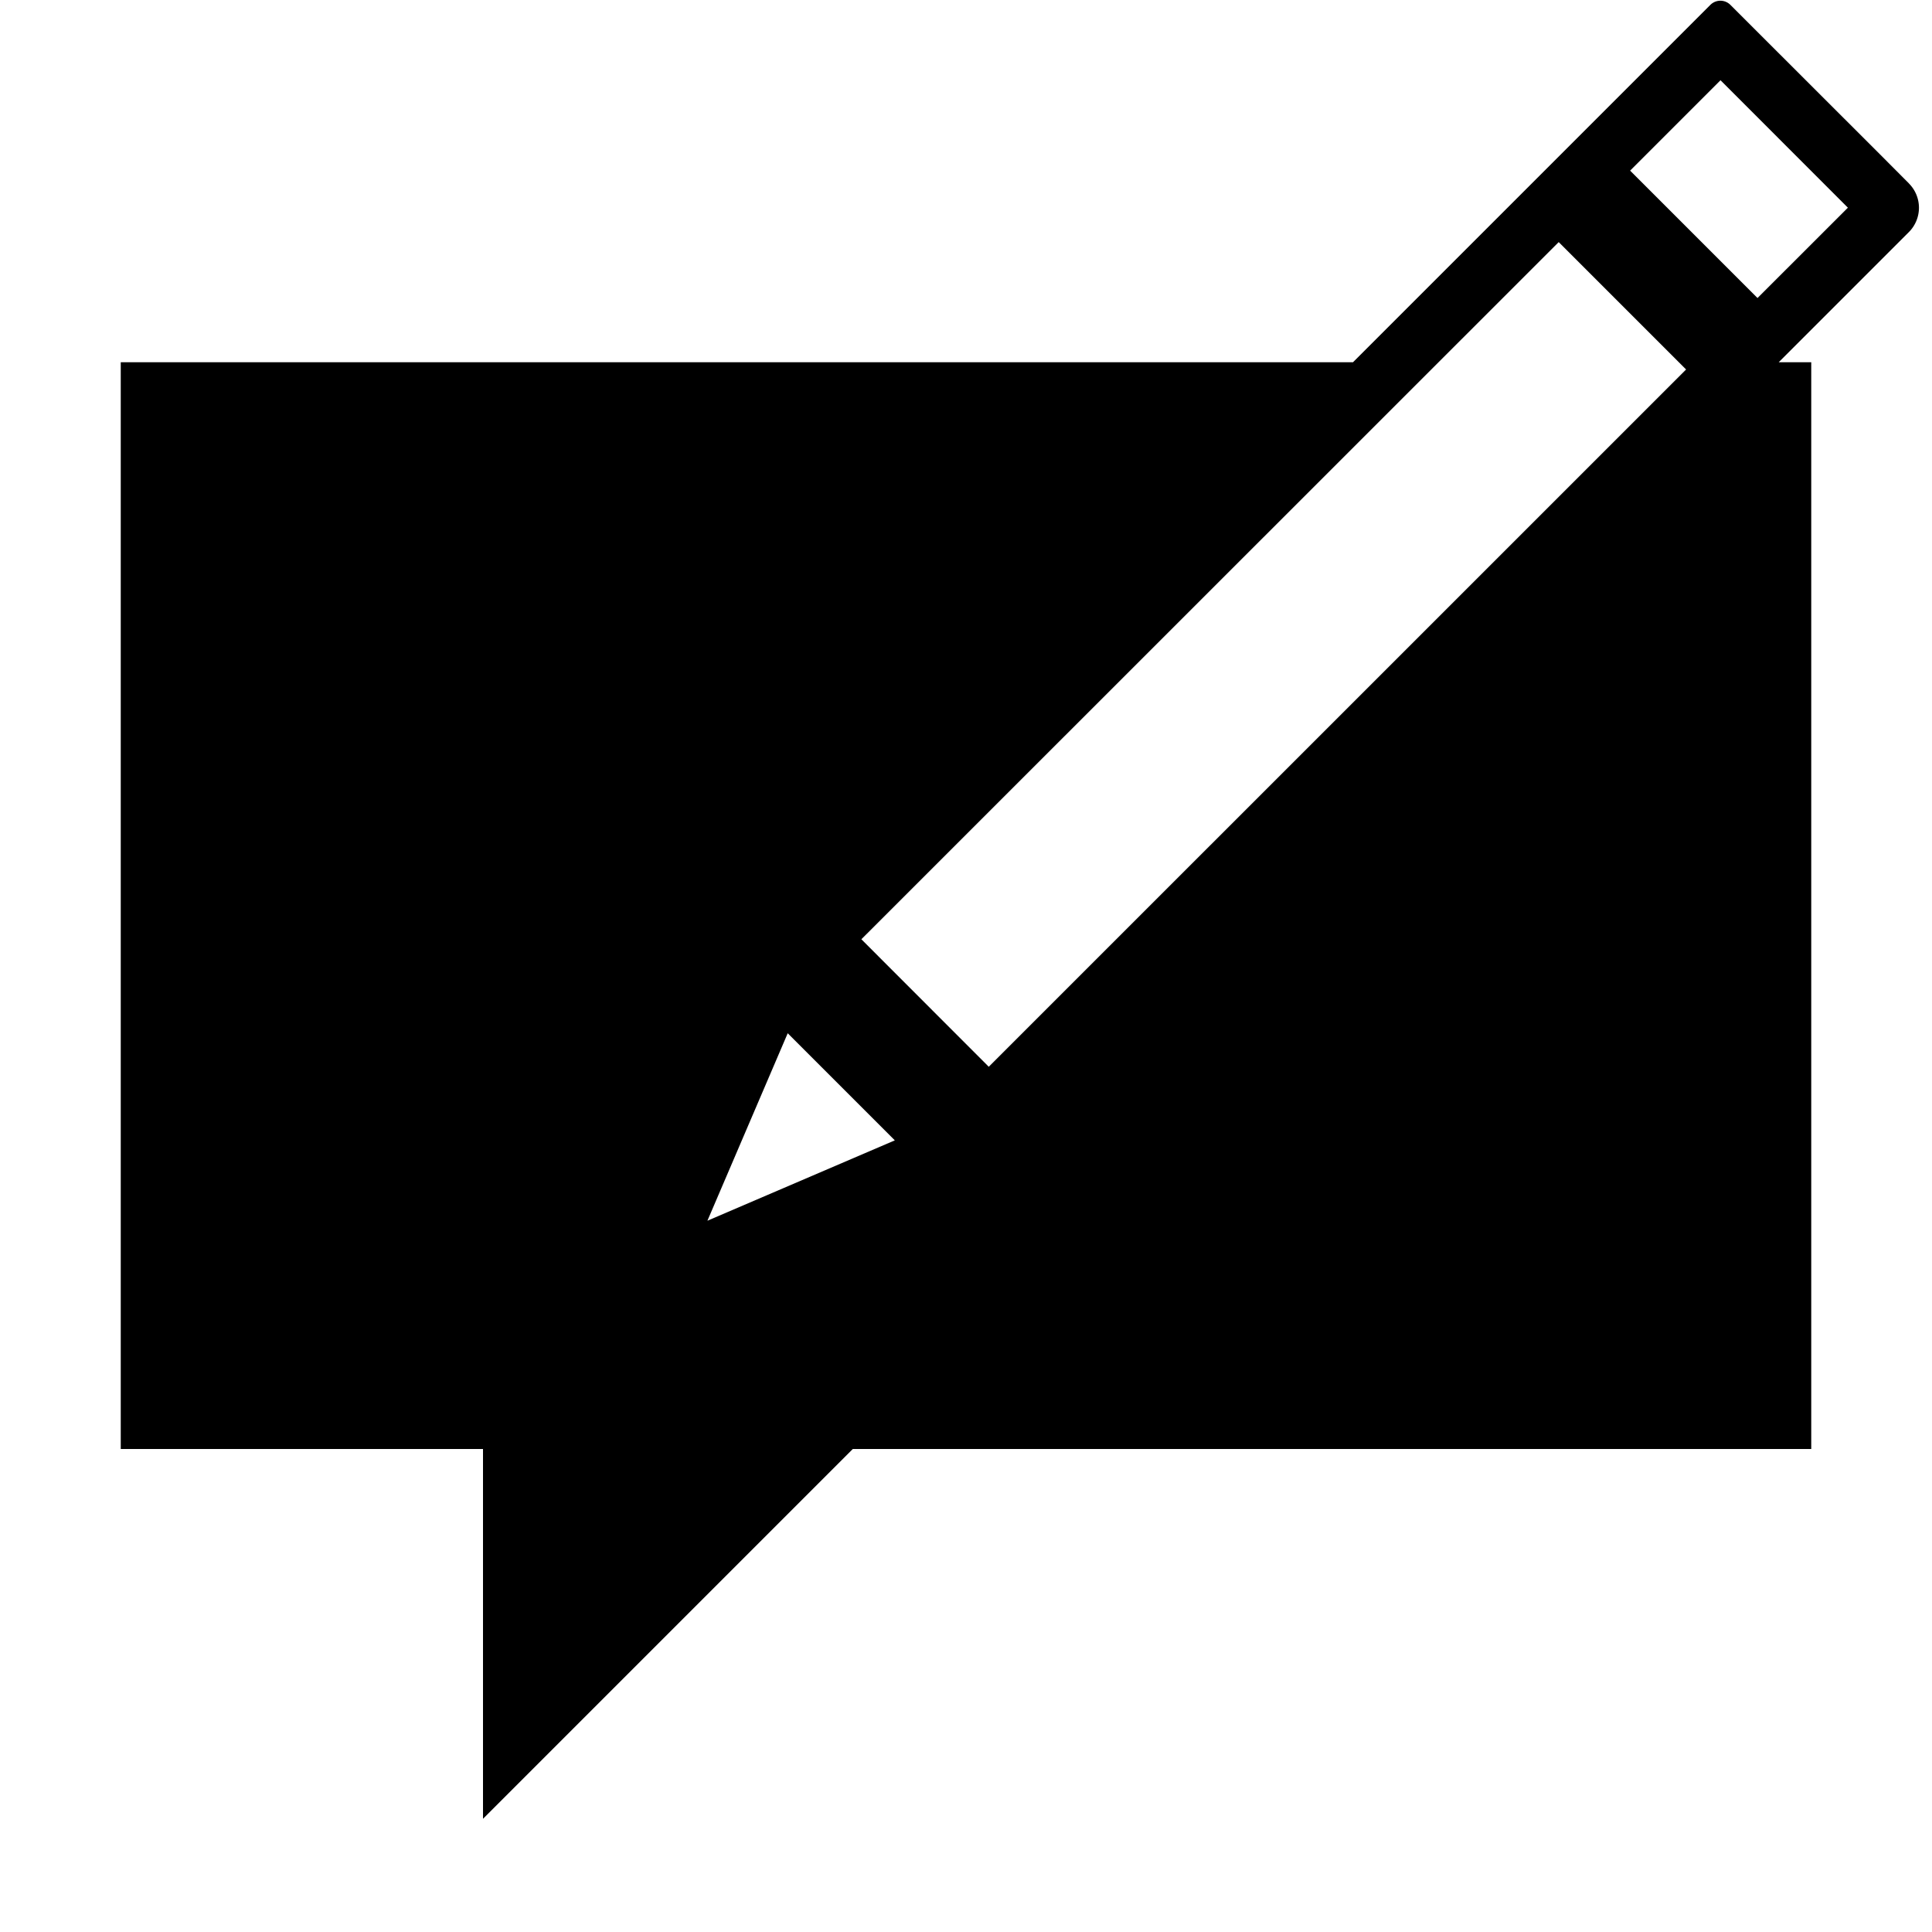 <svg id="icons" xmlns="http://www.w3.org/2000/svg" viewBox="0 0 32 32"><path d="M31.618 3.038l-.478-.48L28.66.08a.234.234 0 0 0-.33 0L22.41 6H2v18h6v6.125L14.125 24H30V6h-.539l2.156-2.156a.57.57 0 0 0 0-.806zM11.717 20.219l1.33-3.105 1.774 1.774zm4.66-2.55l-2.11-2.112L25.817 4.01l2.11 2.11zM29.11 4.936L27 2.826l1.497-1.497 2.11 2.111z"/></svg>